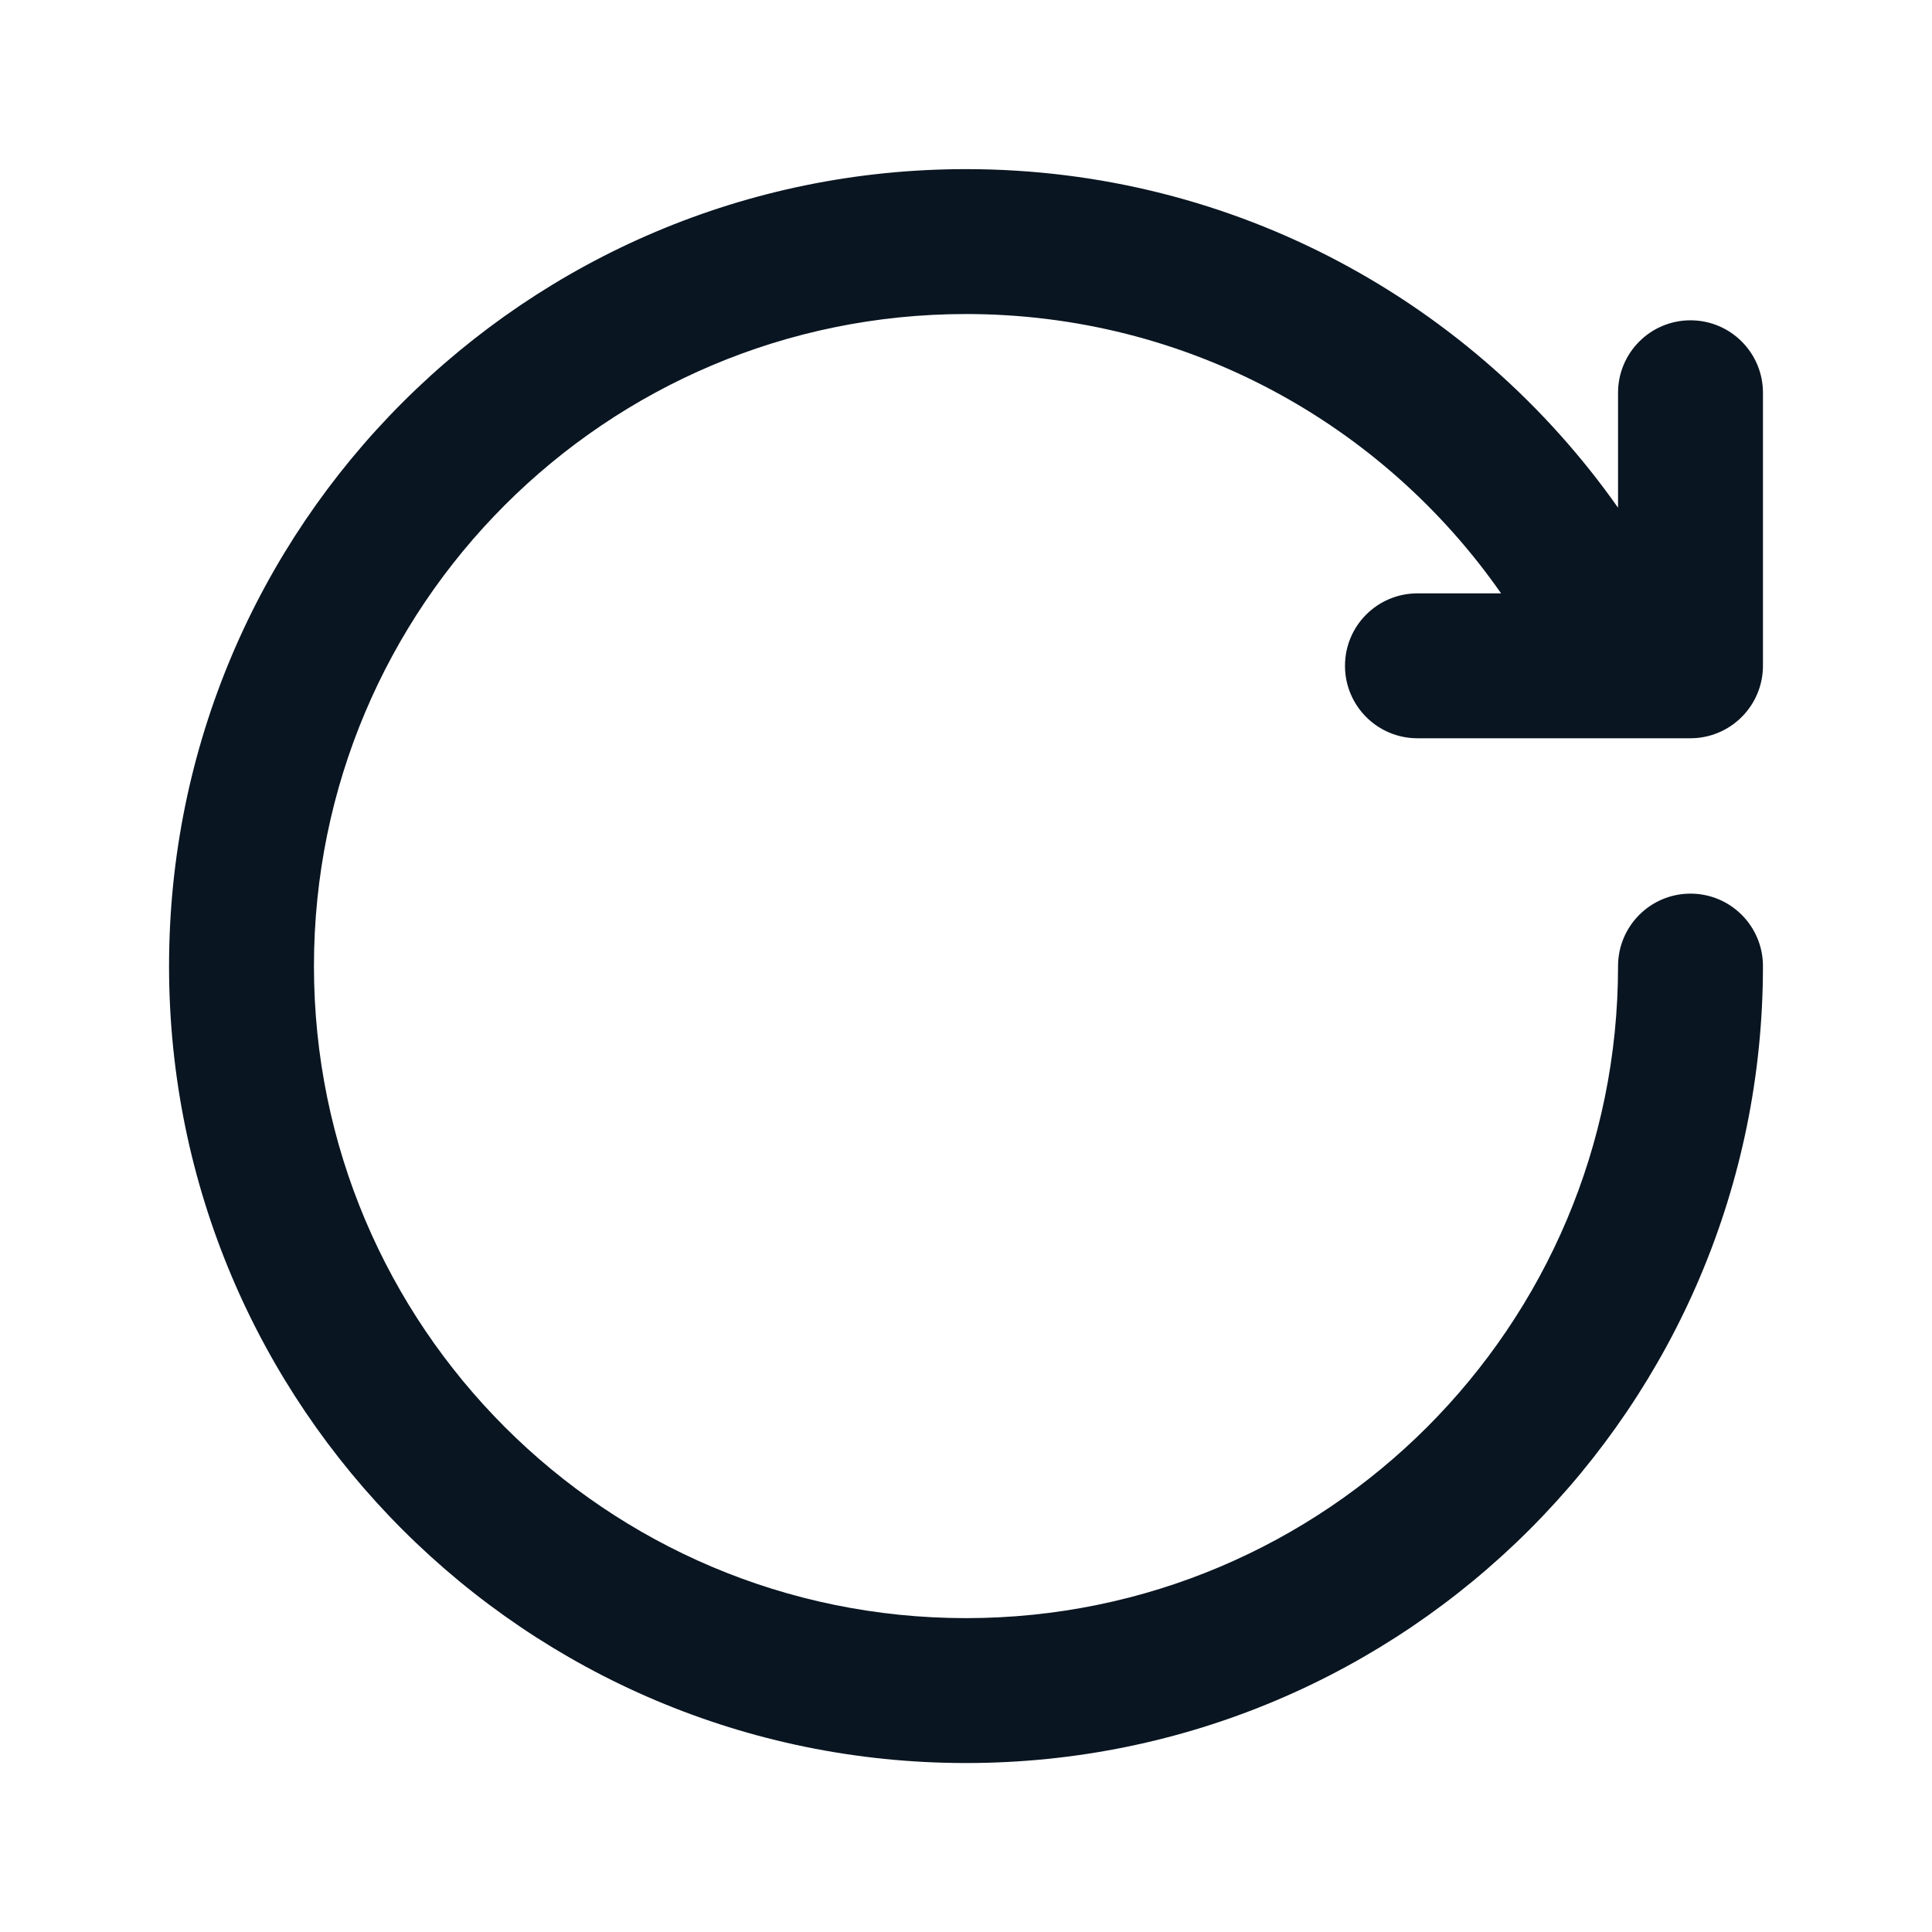 <svg width="24" height="24" viewBox="0 0 24 24" fill="none" xmlns="http://www.w3.org/2000/svg">
<path fill-rule="evenodd" clip-rule="evenodd" d="M18.647 7.371C17.183 5.272 14.751 3.901 12 3.901C7.526 3.901 3.9 7.527 3.9 12.001C3.9 16.474 7.526 20.101 12 20.101C16.473 20.101 20.1 16.474 20.1 12.001C20.1 11.504 20.503 11.101 21 11.101C21.497 11.101 21.9 11.504 21.9 12.001C21.9 17.468 17.468 21.901 12 21.901C6.532 21.901 2.1 17.468 2.1 12.001C2.1 6.533 6.532 2.101 12 2.101C15.349 2.101 18.309 3.764 20.1 6.307L20.1 4.879C20.1 4.382 20.503 3.979 21 3.979C21.497 3.979 21.9 4.382 21.9 4.879L21.9 8.271C21.9 8.509 21.805 8.738 21.636 8.907C21.467 9.076 21.238 9.171 21 9.171L17.608 9.171C17.111 9.171 16.708 8.768 16.708 8.271C16.708 7.773 17.111 7.371 17.608 7.371L18.647 7.371Z" fill="#091521"/>
</svg>
